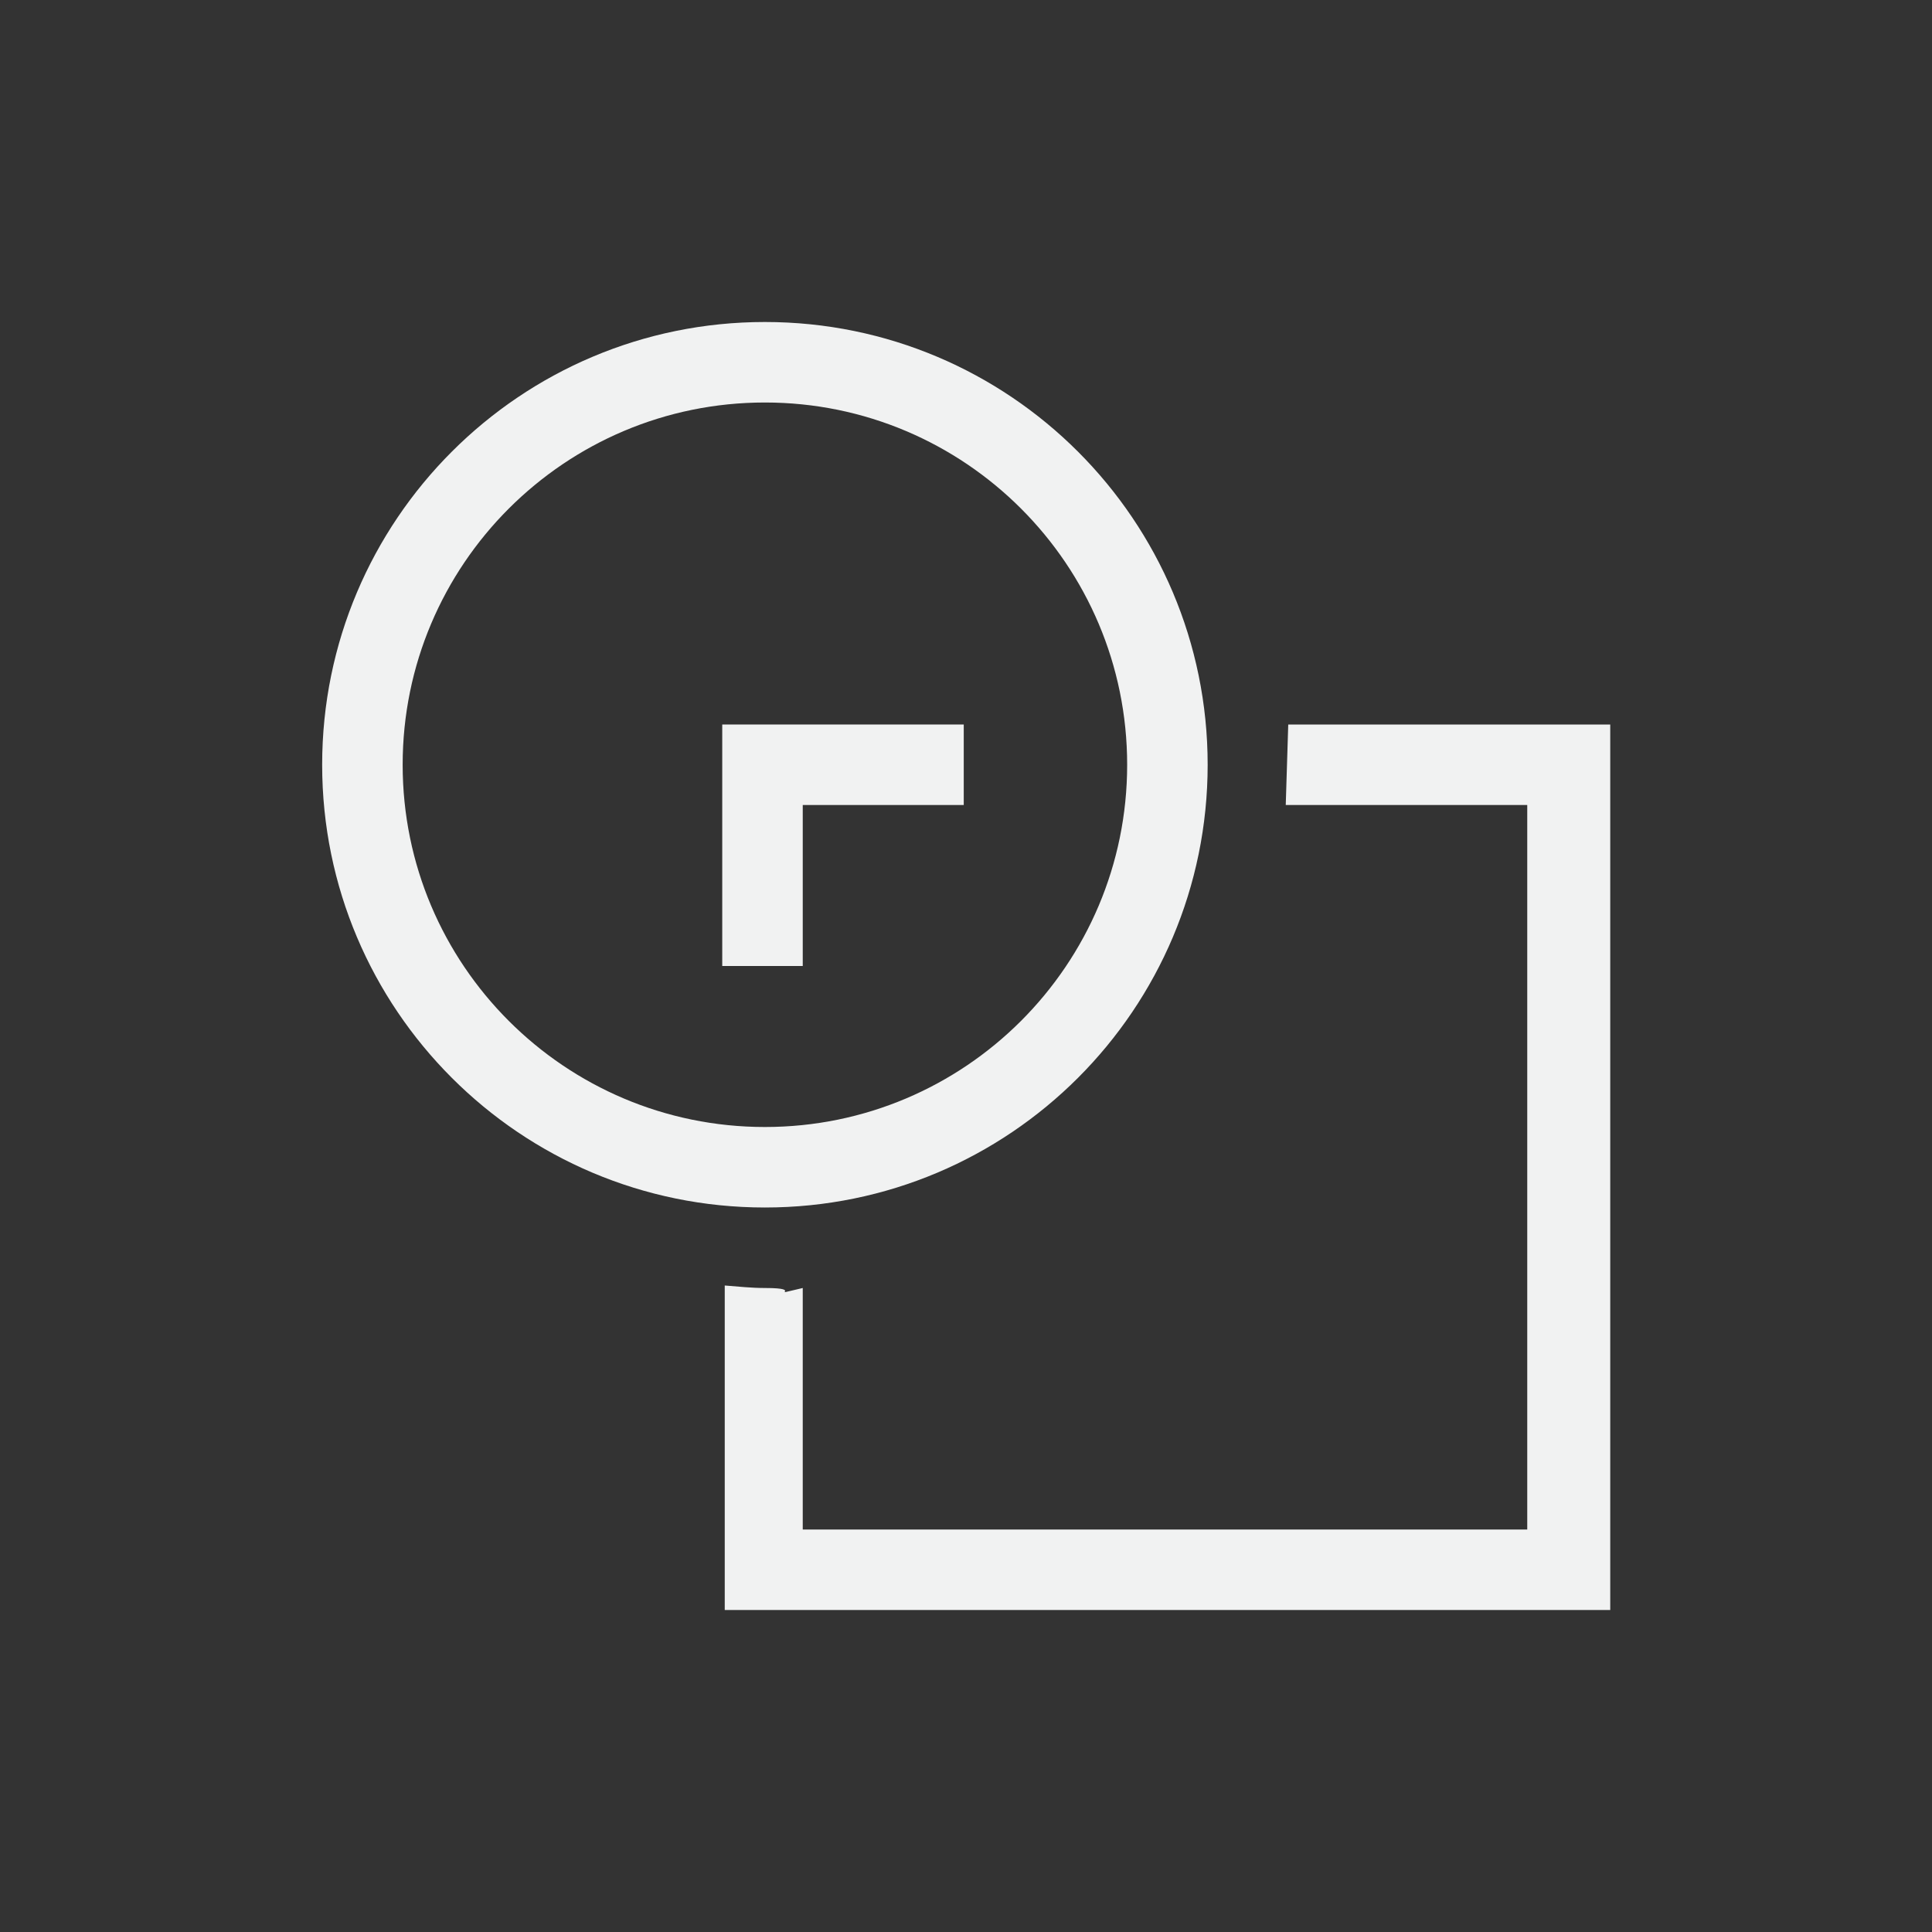 <?xml version="1.0" encoding="UTF-8"?>
<svg version="1.1" viewBox="-4 -4 24 24" xmlns="http://www.w3.org/2000/svg" xmlns:osb="http://www.openswatchbook.org/uri/2009/osb">
<rect x="-4" y="-4" width="24" height="24" fill="#333333" stroke="none"/>
<g id="path-difference" transform="translate(-165 -607.36)">
<g id="path-combine" transform="translate(-36.068 -116.07)">
<path d="m213.04 728.43h0.031l-0.031 1h3v9h-9v-3c-0.482 0.114 0.048 0-0.469 0-0.171 0-0.332-0.018-0.5-0.031v4.031h11v-11h-4.031z" style="fill:#f1f2f2"/>
<path d="m206.04 728.43v3h1v-2h2v-1h-1z" style="fill:#f1f2f2"/>
<path d="m206.57 723.43c-3.038 0-5.5 2.462-5.5 5.5s2.462 5.5 5.5 5.5 5.5-2.462 5.5-5.5-2.462-5.5-5.5-5.5zm0 1c2.485 0 4.5 2.015 4.5 4.5s-2.015 4.5-4.5 4.5-4.5-2.015-4.5-4.5 2.015-4.5 4.5-4.5z" style="fill:#f1f2f2"/>
</g>
</g>
</svg>
